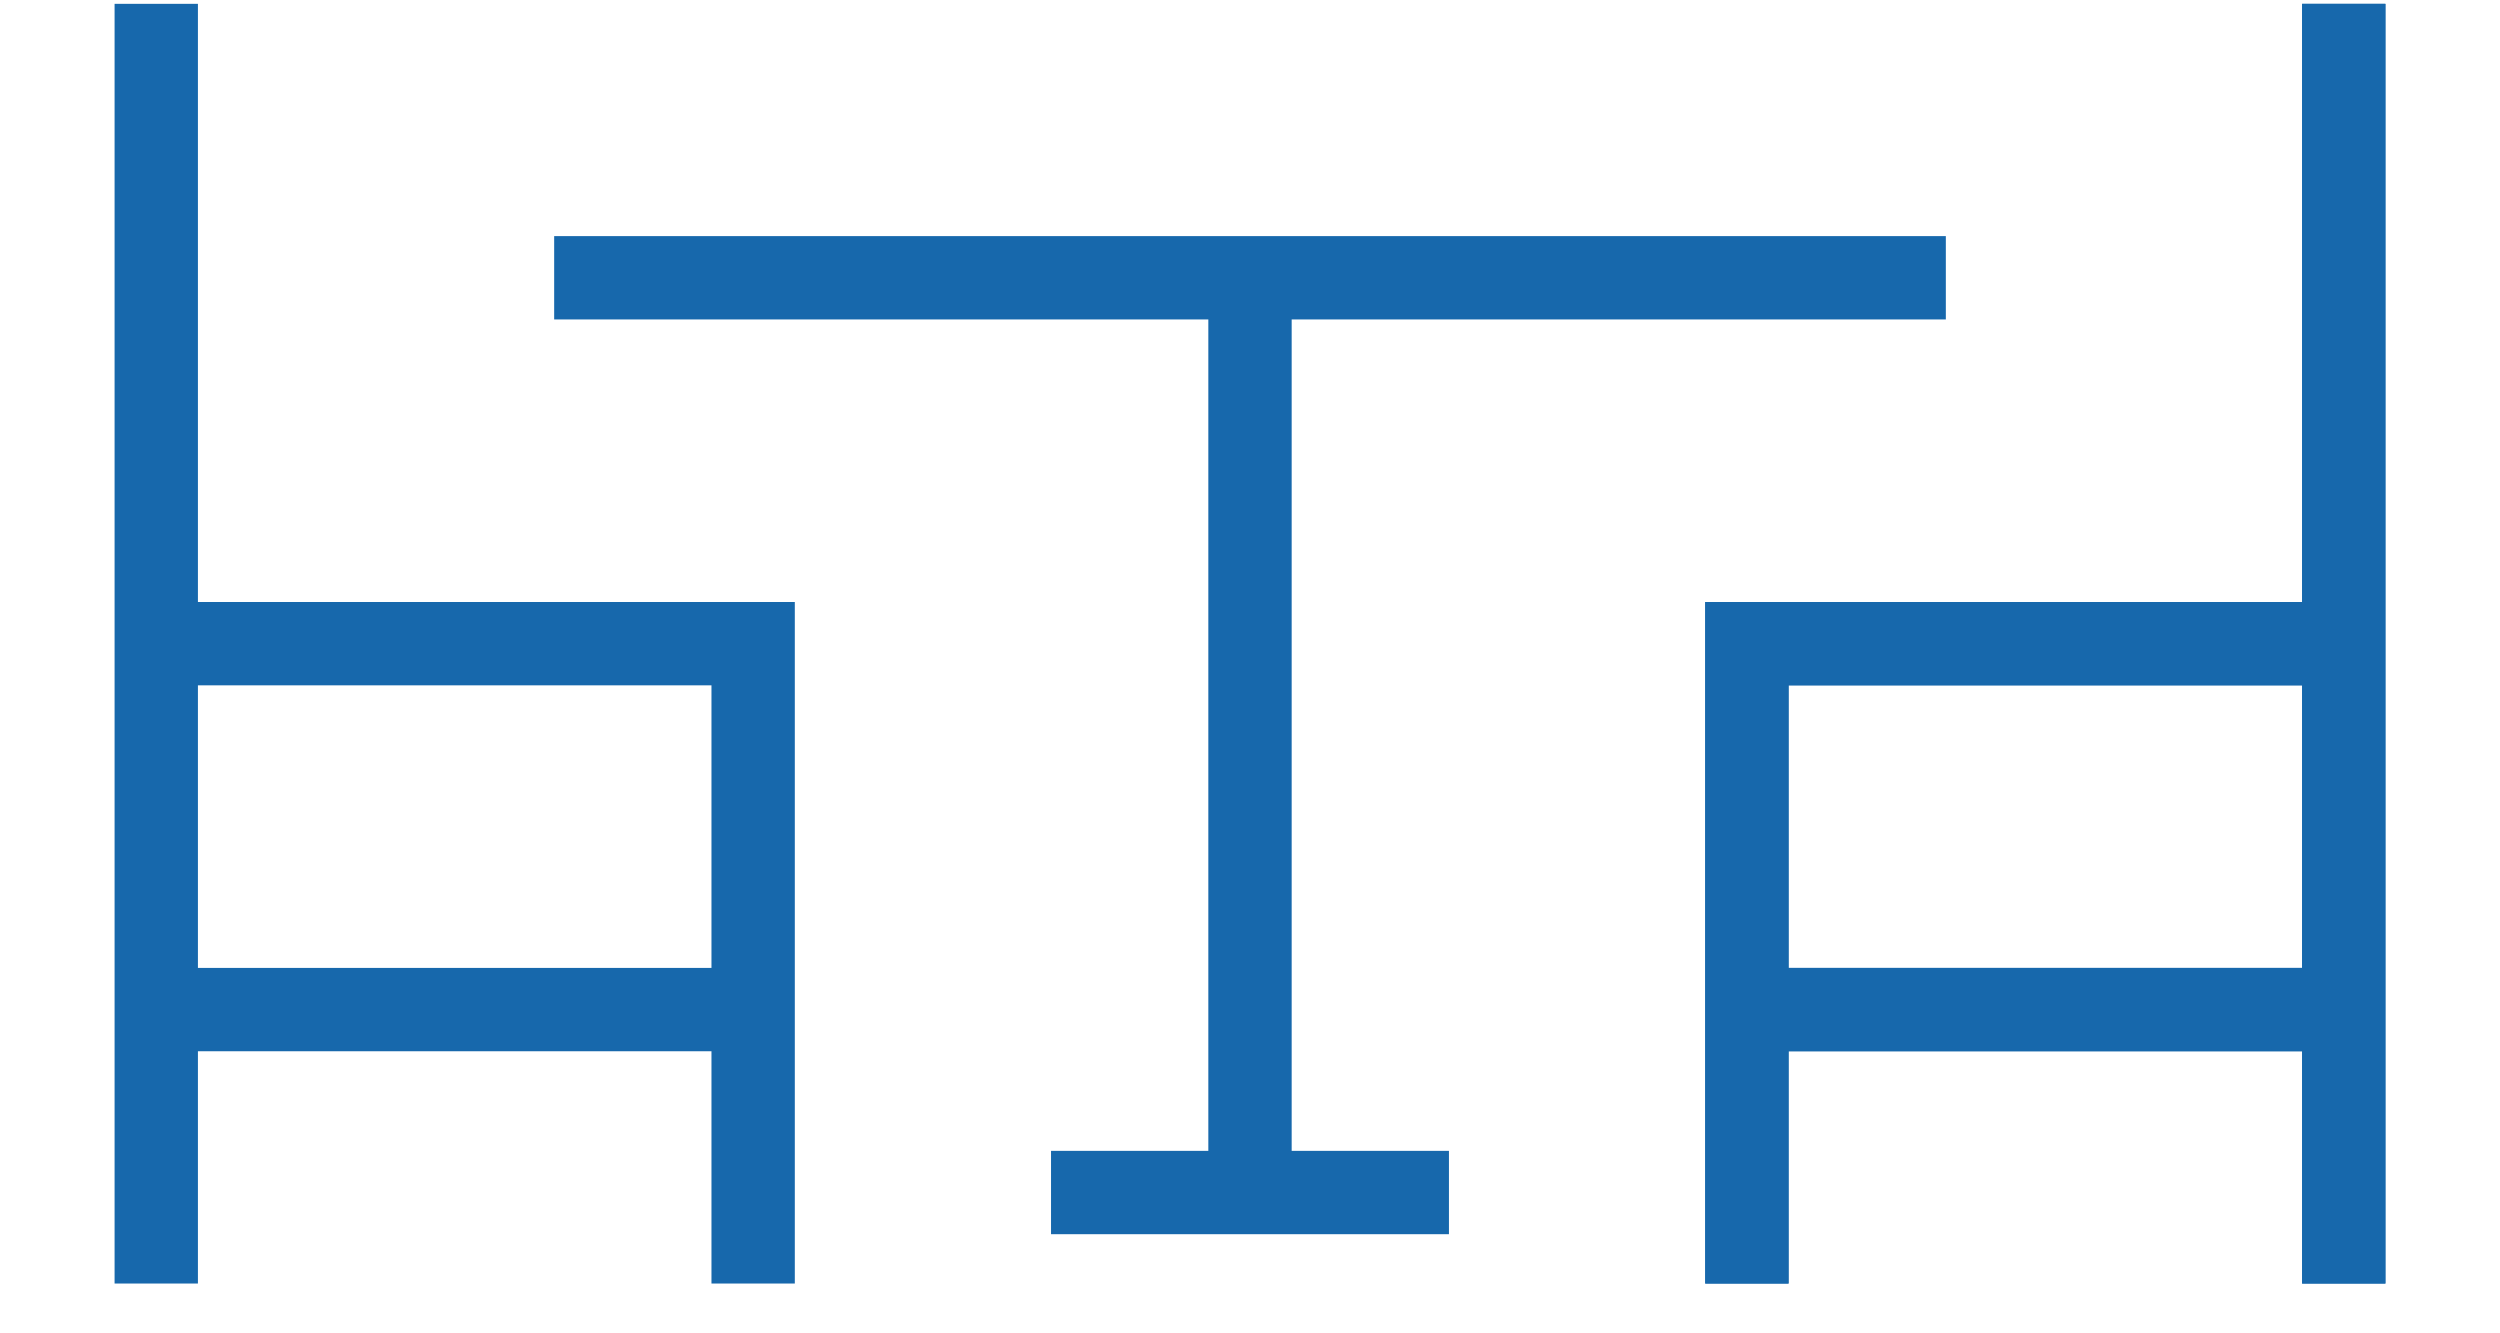 <svg width="90" height="48" viewBox="0 0 90 48" fill="none" xmlns="http://www.w3.org/2000/svg">
<g id="dining-room_svgrepo.com">
<path id="Vector" d="M19.95 10H70.05" stroke="#1768AC" stroke-width="3" stroke-miterlimit="10"/>
<path id="Vector_2" d="M37.837 42.931H52.162" stroke="#1768AC" stroke-width="3" stroke-miterlimit="10"/>
<path id="Vector_3" d="M45 10V42.931" stroke="#1768AC" stroke-width="3" stroke-miterlimit="10"/>
<path id="Vector_4" d="M62.888 46.207V23.172H84.375" stroke="#1768AC" stroke-width="3" stroke-miterlimit="10"/>
<path id="Vector_5" d="M84.375 0.138V23.172V46.207" stroke="#1768AC" stroke-width="3" stroke-miterlimit="10"/>
<path id="Vector_6" d="M62.888 36.345H84.375" stroke="#1768AC" stroke-width="3" stroke-miterlimit="10"/>
<path id="Vector_7" d="M62.888 46.207V23.172H84.375" stroke="#1768AC" stroke-width="3" stroke-miterlimit="10"/>
<path id="Vector_8" d="M84.375 0.138V23.172V46.207" stroke="#1768AC" stroke-width="3" stroke-miterlimit="10"/>
<path id="Vector_9" d="M62.888 36.345H84.375" stroke="#1768AC" stroke-width="3" stroke-miterlimit="10"/>
<path id="Vector_10" d="M27.113 46.207V23.172H5.625" stroke="#1768AC" stroke-width="3" stroke-miterlimit="10"/>
<path id="Vector_11" d="M5.625 0.138V23.172V46.207" stroke="#1768AC" stroke-width="3" stroke-miterlimit="10"/>
<path id="Vector_12" d="M27.113 36.345H5.625" stroke="#1768AC" stroke-width="3" stroke-miterlimit="10"/>
</g>
</svg>
